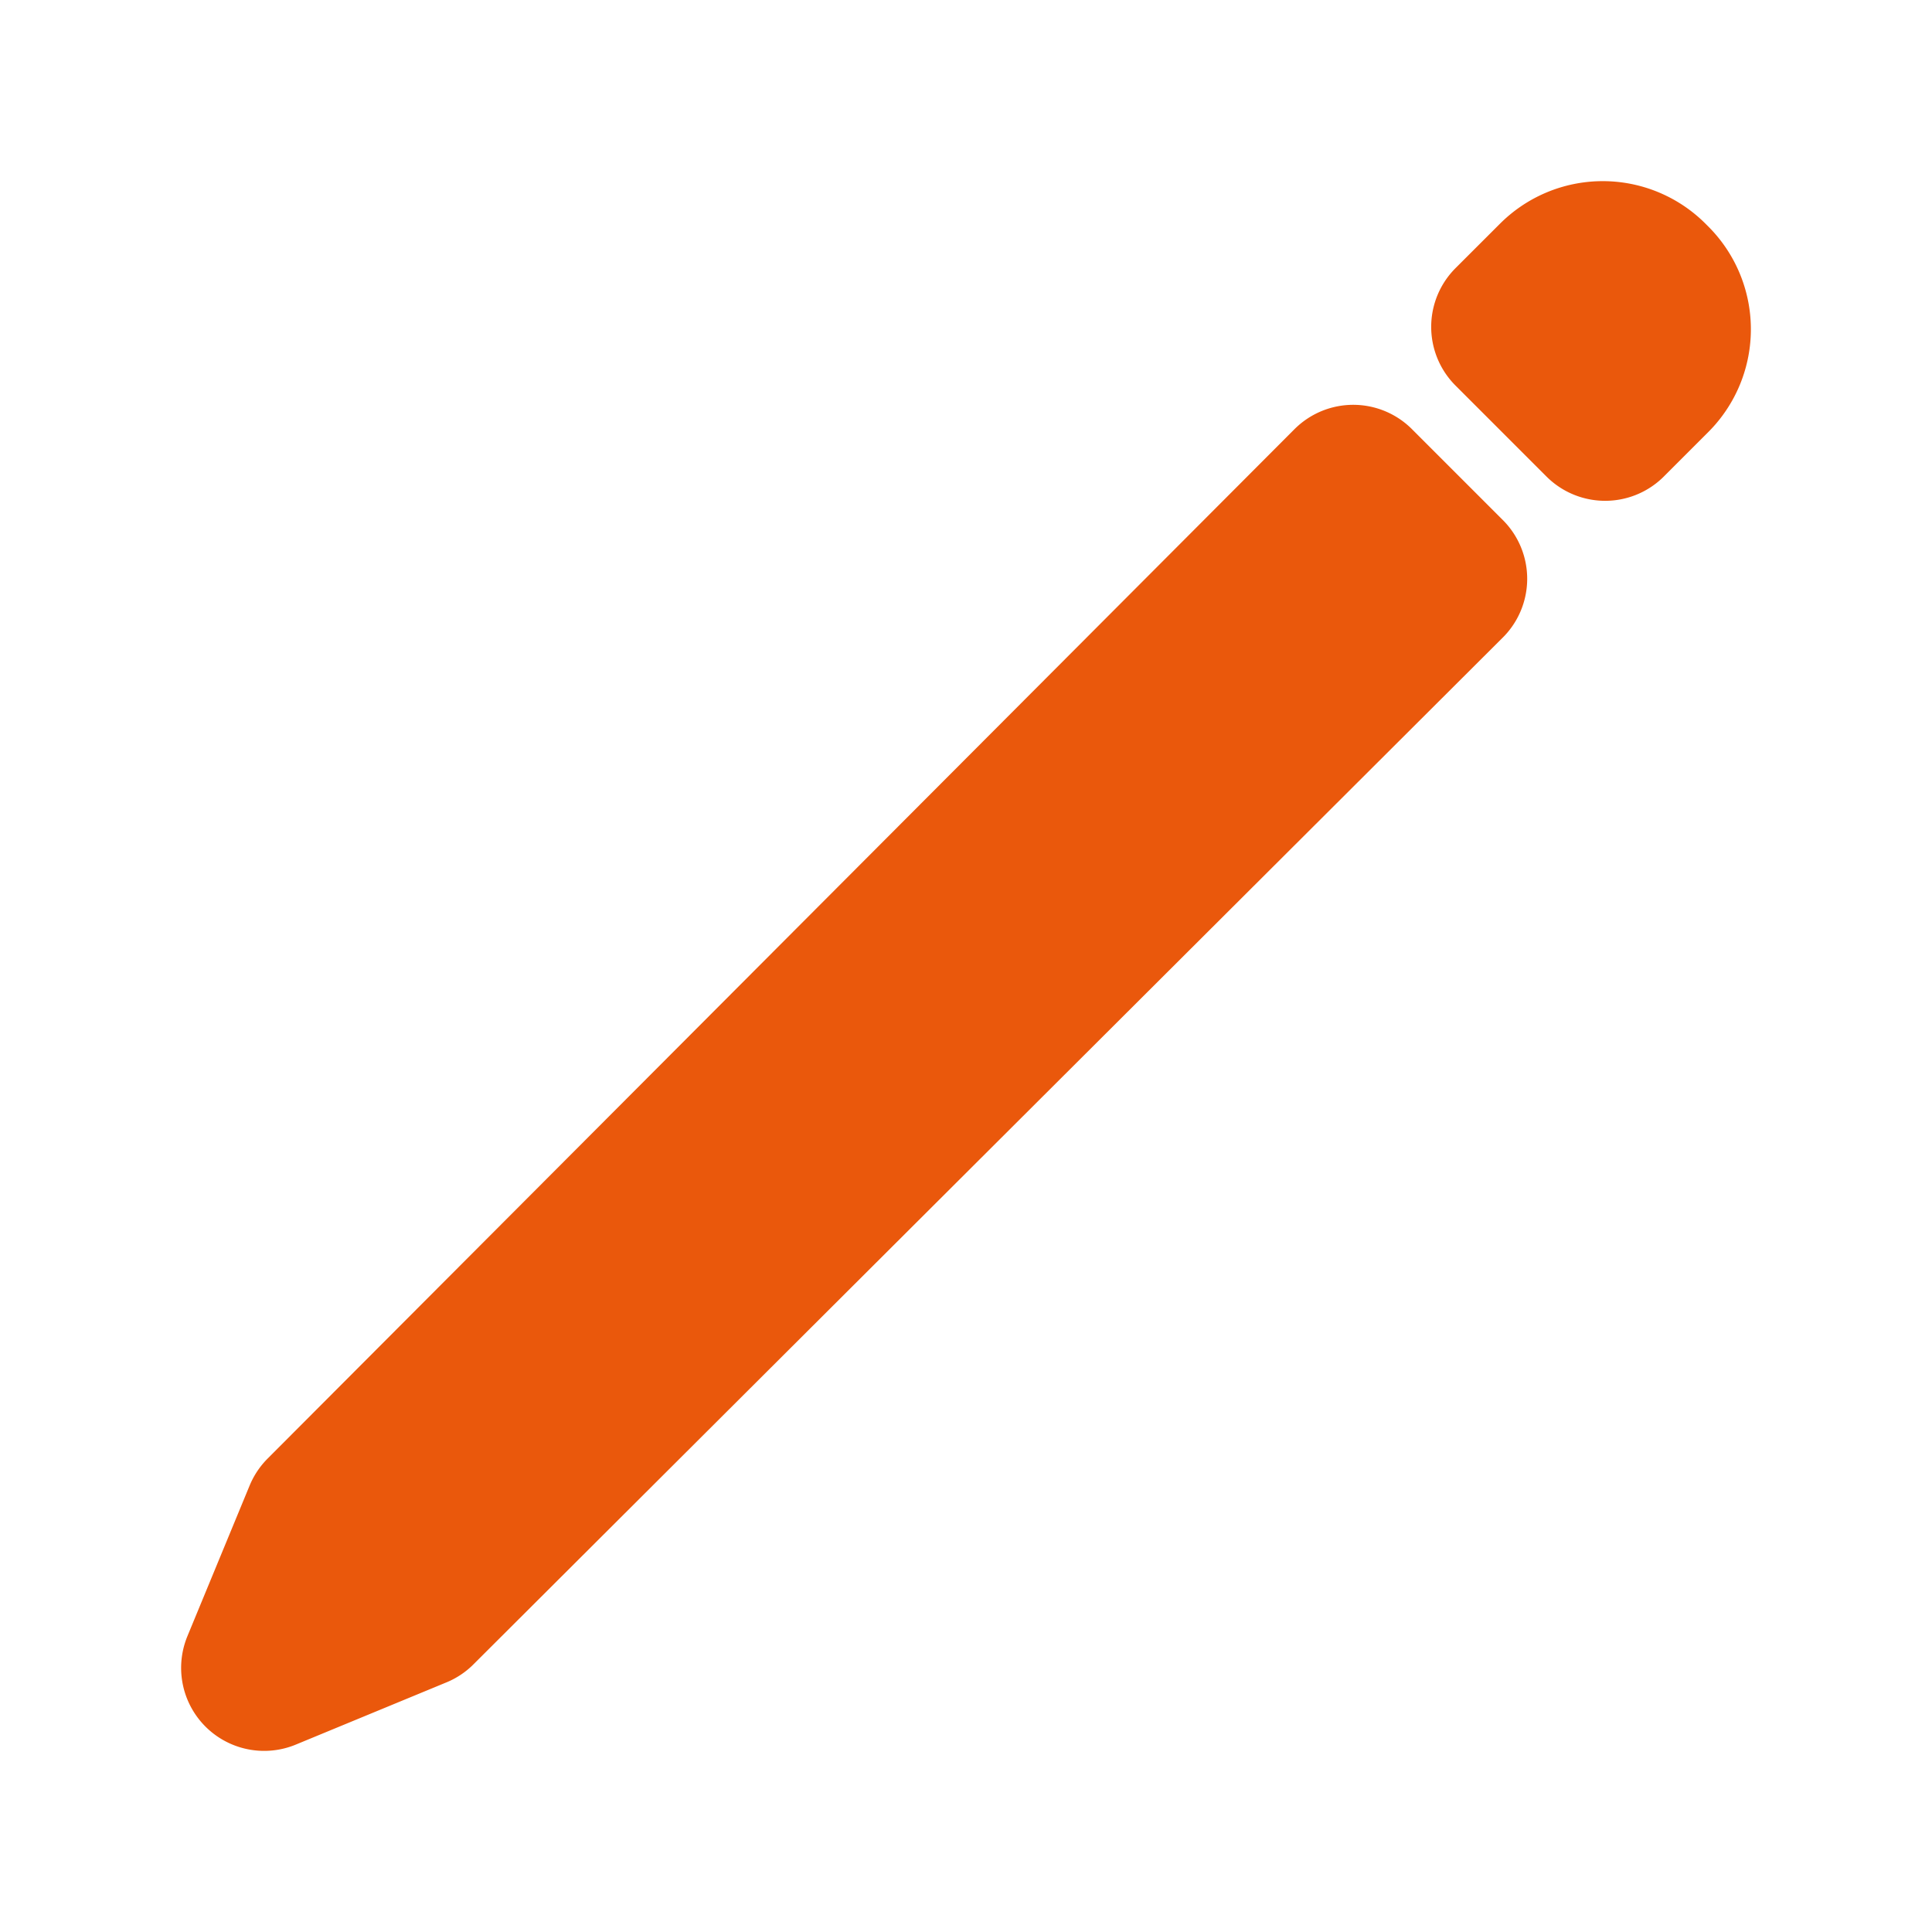 <svg xmlns="http://www.w3.org/2000/svg" width="128" height="128" viewBox="0 0 512 512"><path fill="none" stroke="#ea580c" stroke-linecap="round" stroke-linejoin="round" stroke-width="44" d="M358.62 129.28L86.49 402.08L70 442l39.92-16.49l272.8-272.13l-24.1-24.1zm54.45-54.44l-11.79 11.78l24.1 24.1l11.79-11.79a16.51 16.51 0 0 0 0-23.34l-.75-.75a16.51 16.51 0 0 0-23.35 0Z"/></svg>
